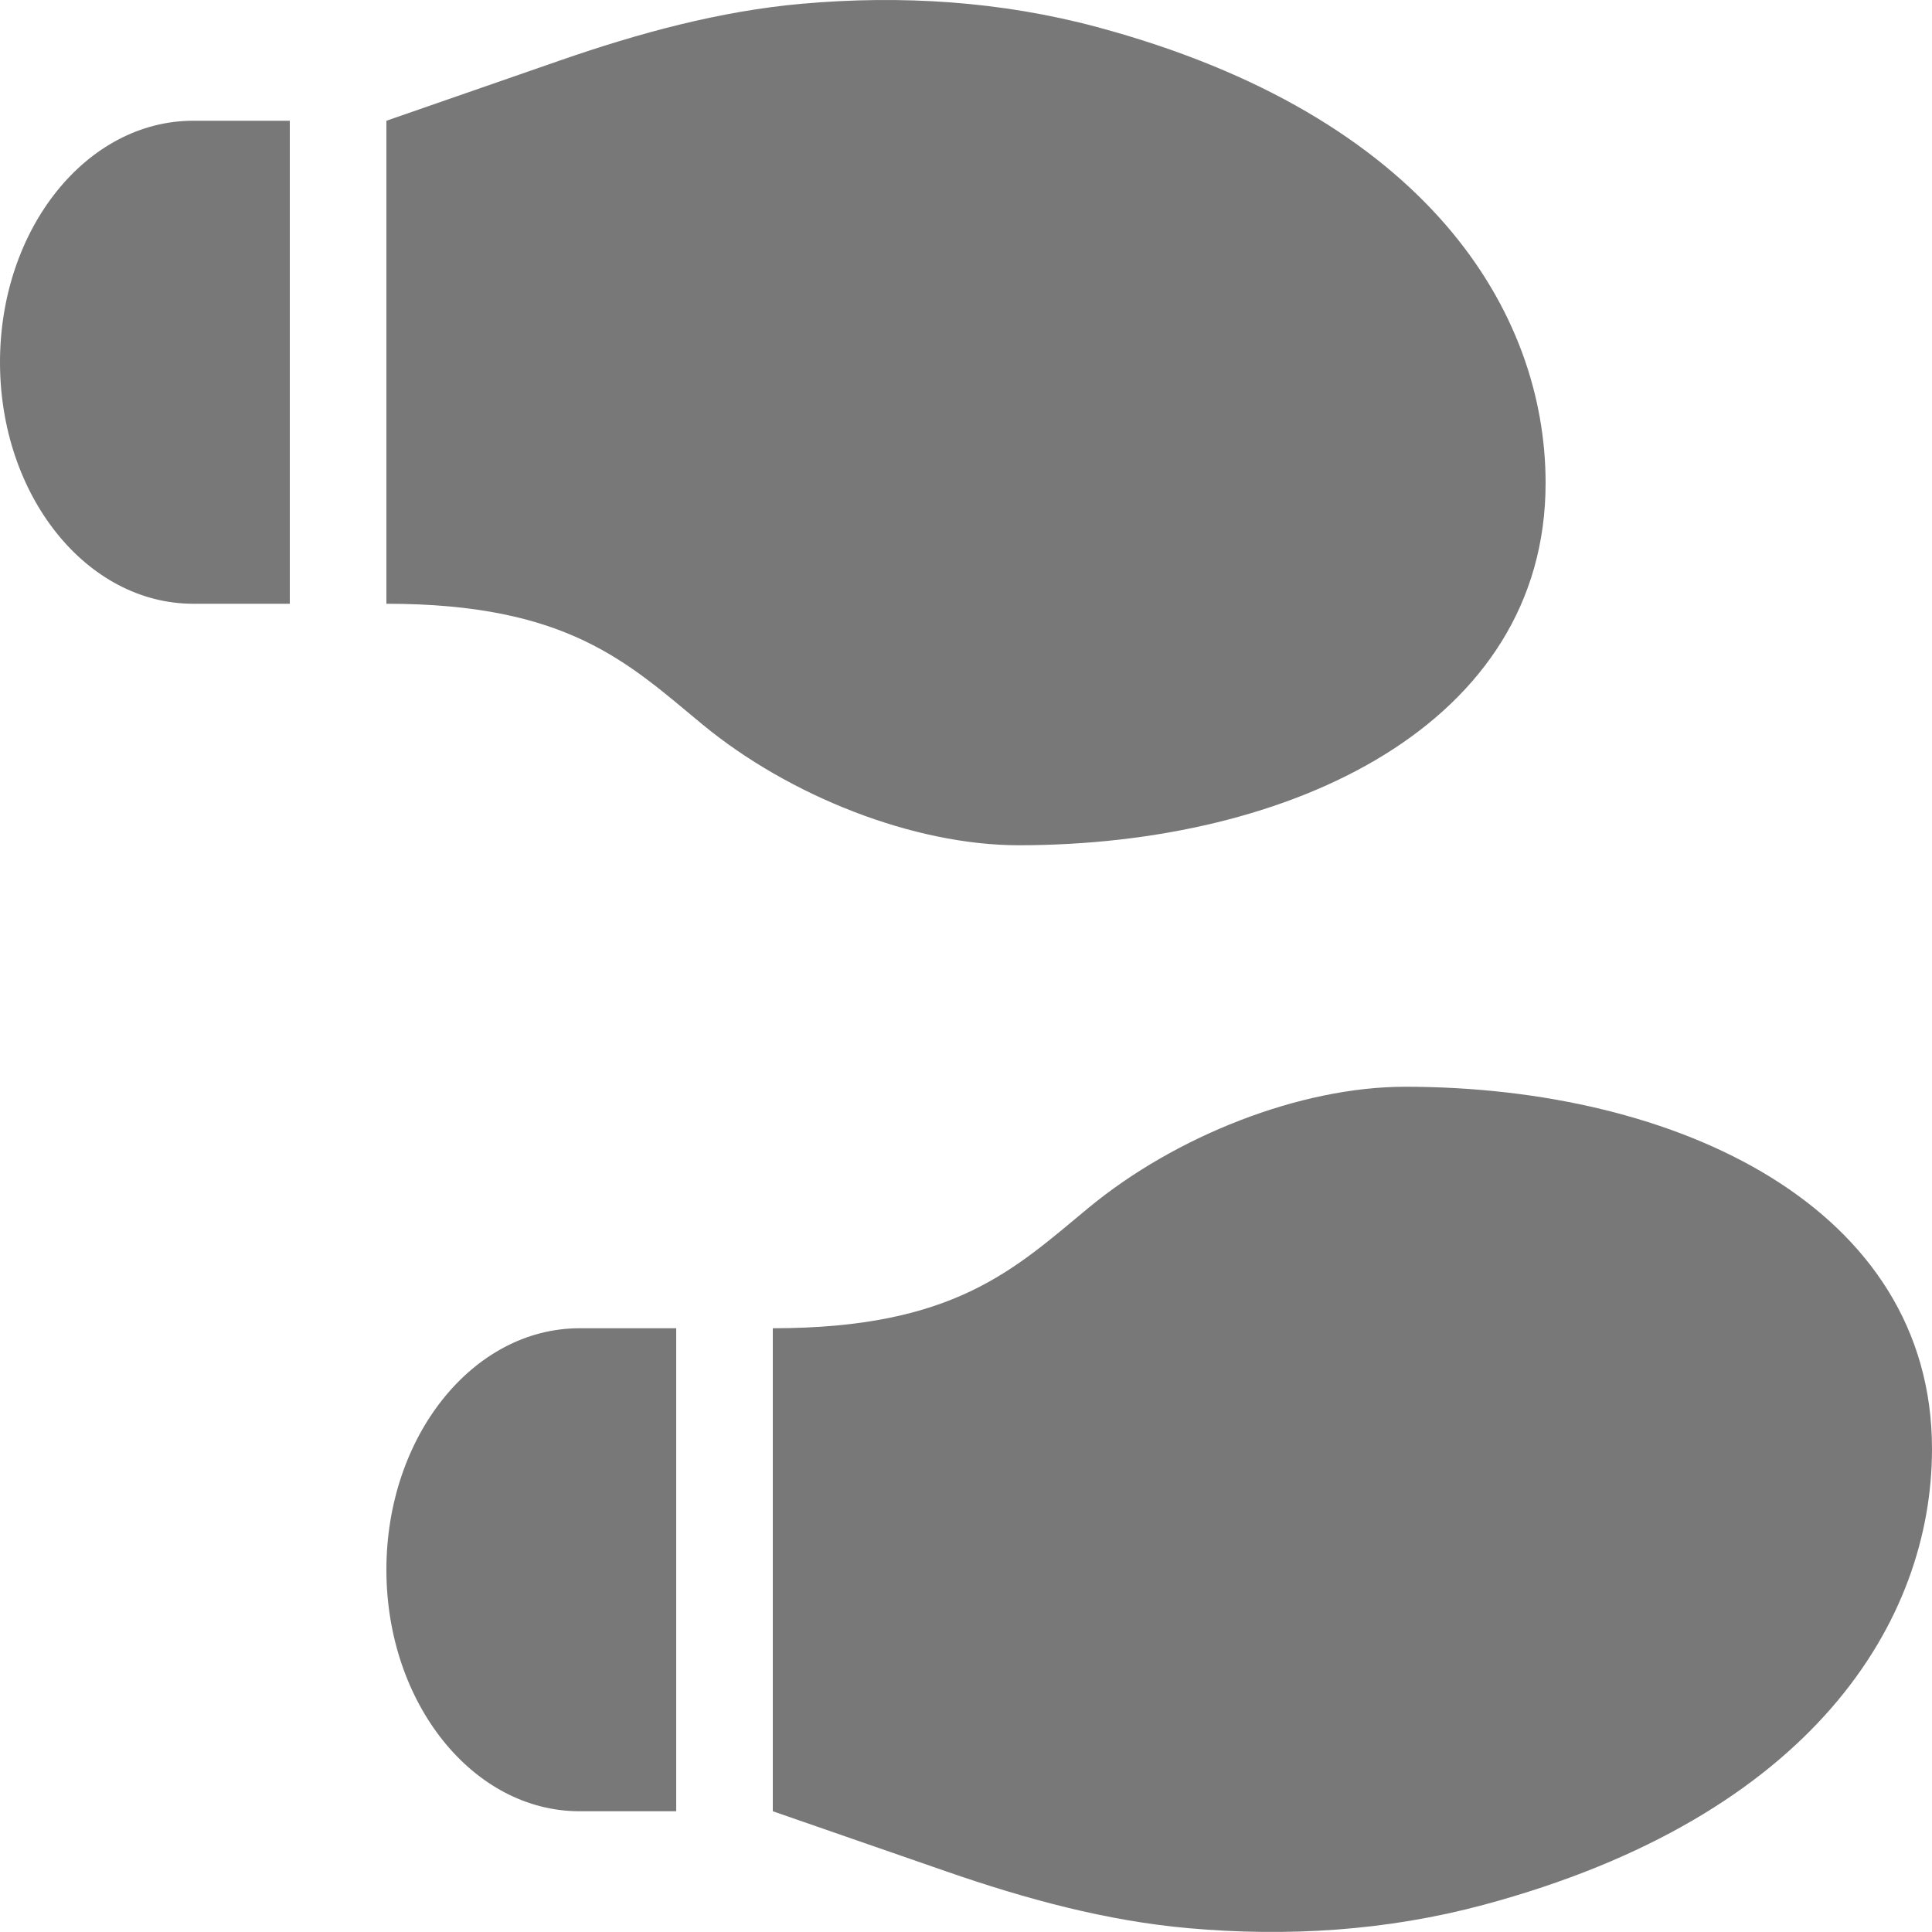 <svg width="24" height="24" viewBox="0 0 24 24" fill="none" xmlns="http://www.w3.org/2000/svg">
<path d="M7.2 16.5H8.4V22.5H7.2C5.874 22.5 4.8 21.157 4.8 19.5C4.8 17.843 5.874 16.5 7.2 16.5ZM0 4.5C0 2.843 1.074 1.5 2.4 1.5H3.6V7.5H2.4C1.074 7.5 0 6.157 0 4.5ZM12.655 10.5C11.346 10.5 9.799 9.885 8.727 9C7.798 8.232 7.058 7.5 4.8 7.5V1.5L6.957 0.751C7.94 0.41 8.945 0.136 9.969 0.046C11.195 -0.062 12.429 0.014 13.628 0.336C17.734 1.439 19.2 3.88 19.2 6C19.2 9 16.043 10.5 12.655 10.5V10.5ZM18.428 23.663C17.229 23.985 15.995 24.062 14.769 23.953C13.745 23.863 12.74 23.589 11.757 23.248L9.6 22.5V16.5C11.857 16.5 12.598 15.768 13.527 15C14.599 14.115 16.146 13.5 17.455 13.5C20.843 13.5 24 15 24 18C24 20.12 22.534 22.561 18.428 23.663V23.663Z" fill="#787878"/>
</svg>
